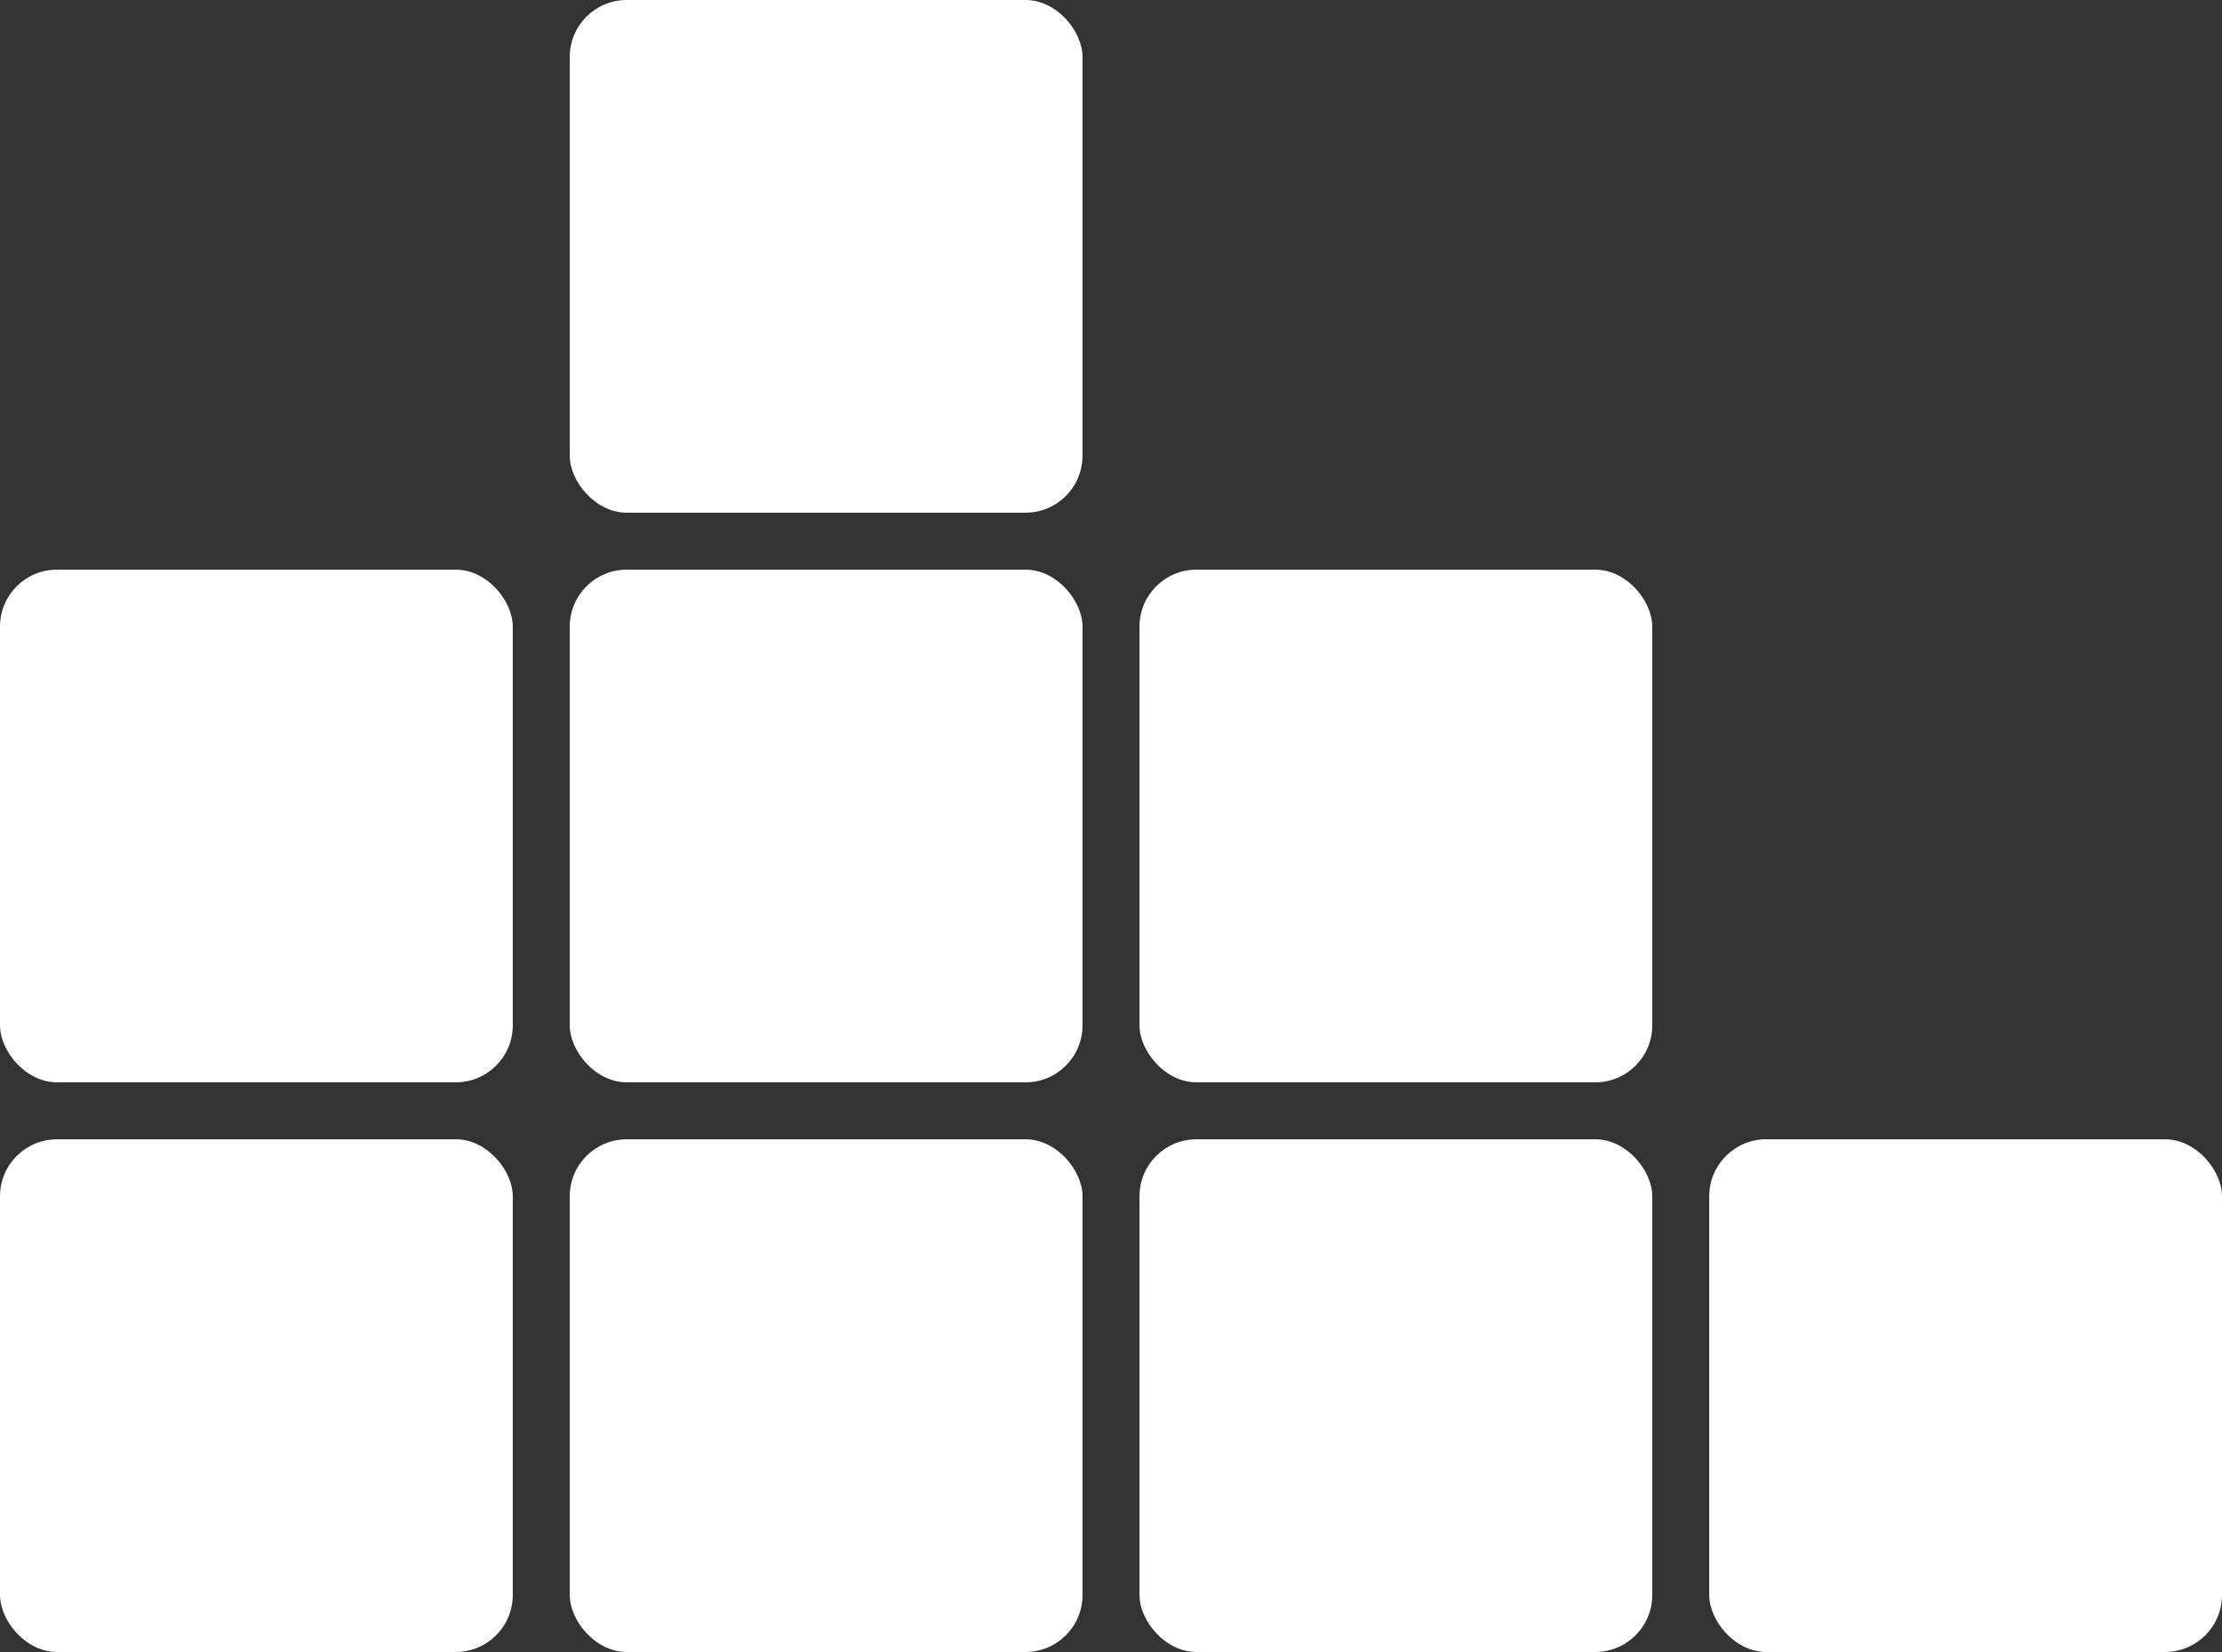 <?xml version="1.0" encoding="UTF-8"?>
<svg width="78px" height="58px" viewBox="0 0 78 58" version="1.1" xmlns="http://www.w3.org/2000/svg" xmlns:xlink="http://www.w3.org/1999/xlink">
    <rect x="0" y="0" width="78" height="58" fill="#333333" stroke="none"/>
    <!-- Generator: Sketch 46.2 (44496) - http://www.bohemiancoding.com/sketch -->
    <title>boxes copy</title>
    <desc>Created with Sketch.</desc>
    <defs></defs>
    <g id="Page-1" stroke="none" stroke-width="1" fill="none" fill-rule="evenodd">
        <g id="L7" transform="translate(-326, -140)" fill="#FFFFFF">
            <g id="Group" transform="translate(124, 90)">
                <g id="1">
                    <g id="boxes-copy" transform="translate(202, 50)">
                        <rect id="Rectangle-2-Copy" x="0" y="40" width="18" height="18" rx="2"></rect>
                        <rect id="Rectangle-2-Copy-8" x="20" y="40" width="18" height="18" rx="2"></rect>
                        <rect id="Rectangle-2-Copy-20" x="40" y="40" width="18" height="18" rx="2"></rect>
                        <rect id="Rectangle-2-Copy-21" x="60" y="40" width="18" height="18" rx="2"></rect>
                        <rect id="Rectangle-2-Copy-22" x="40" y="20" width="18" height="18" rx="2"></rect>
                        <rect id="Rectangle-2-Copy-23" x="20" y="20" width="18" height="18" rx="2"></rect>
                        <rect id="Rectangle-2-Copy-24" x="20" y="0" width="18" height="18" rx="2"></rect>
                        <rect id="Rectangle-2-Copy-25" x="0" y="20" width="18" height="18" rx="2"></rect>
                    </g>
                </g>
            </g>
        </g>
    </g>
</svg>